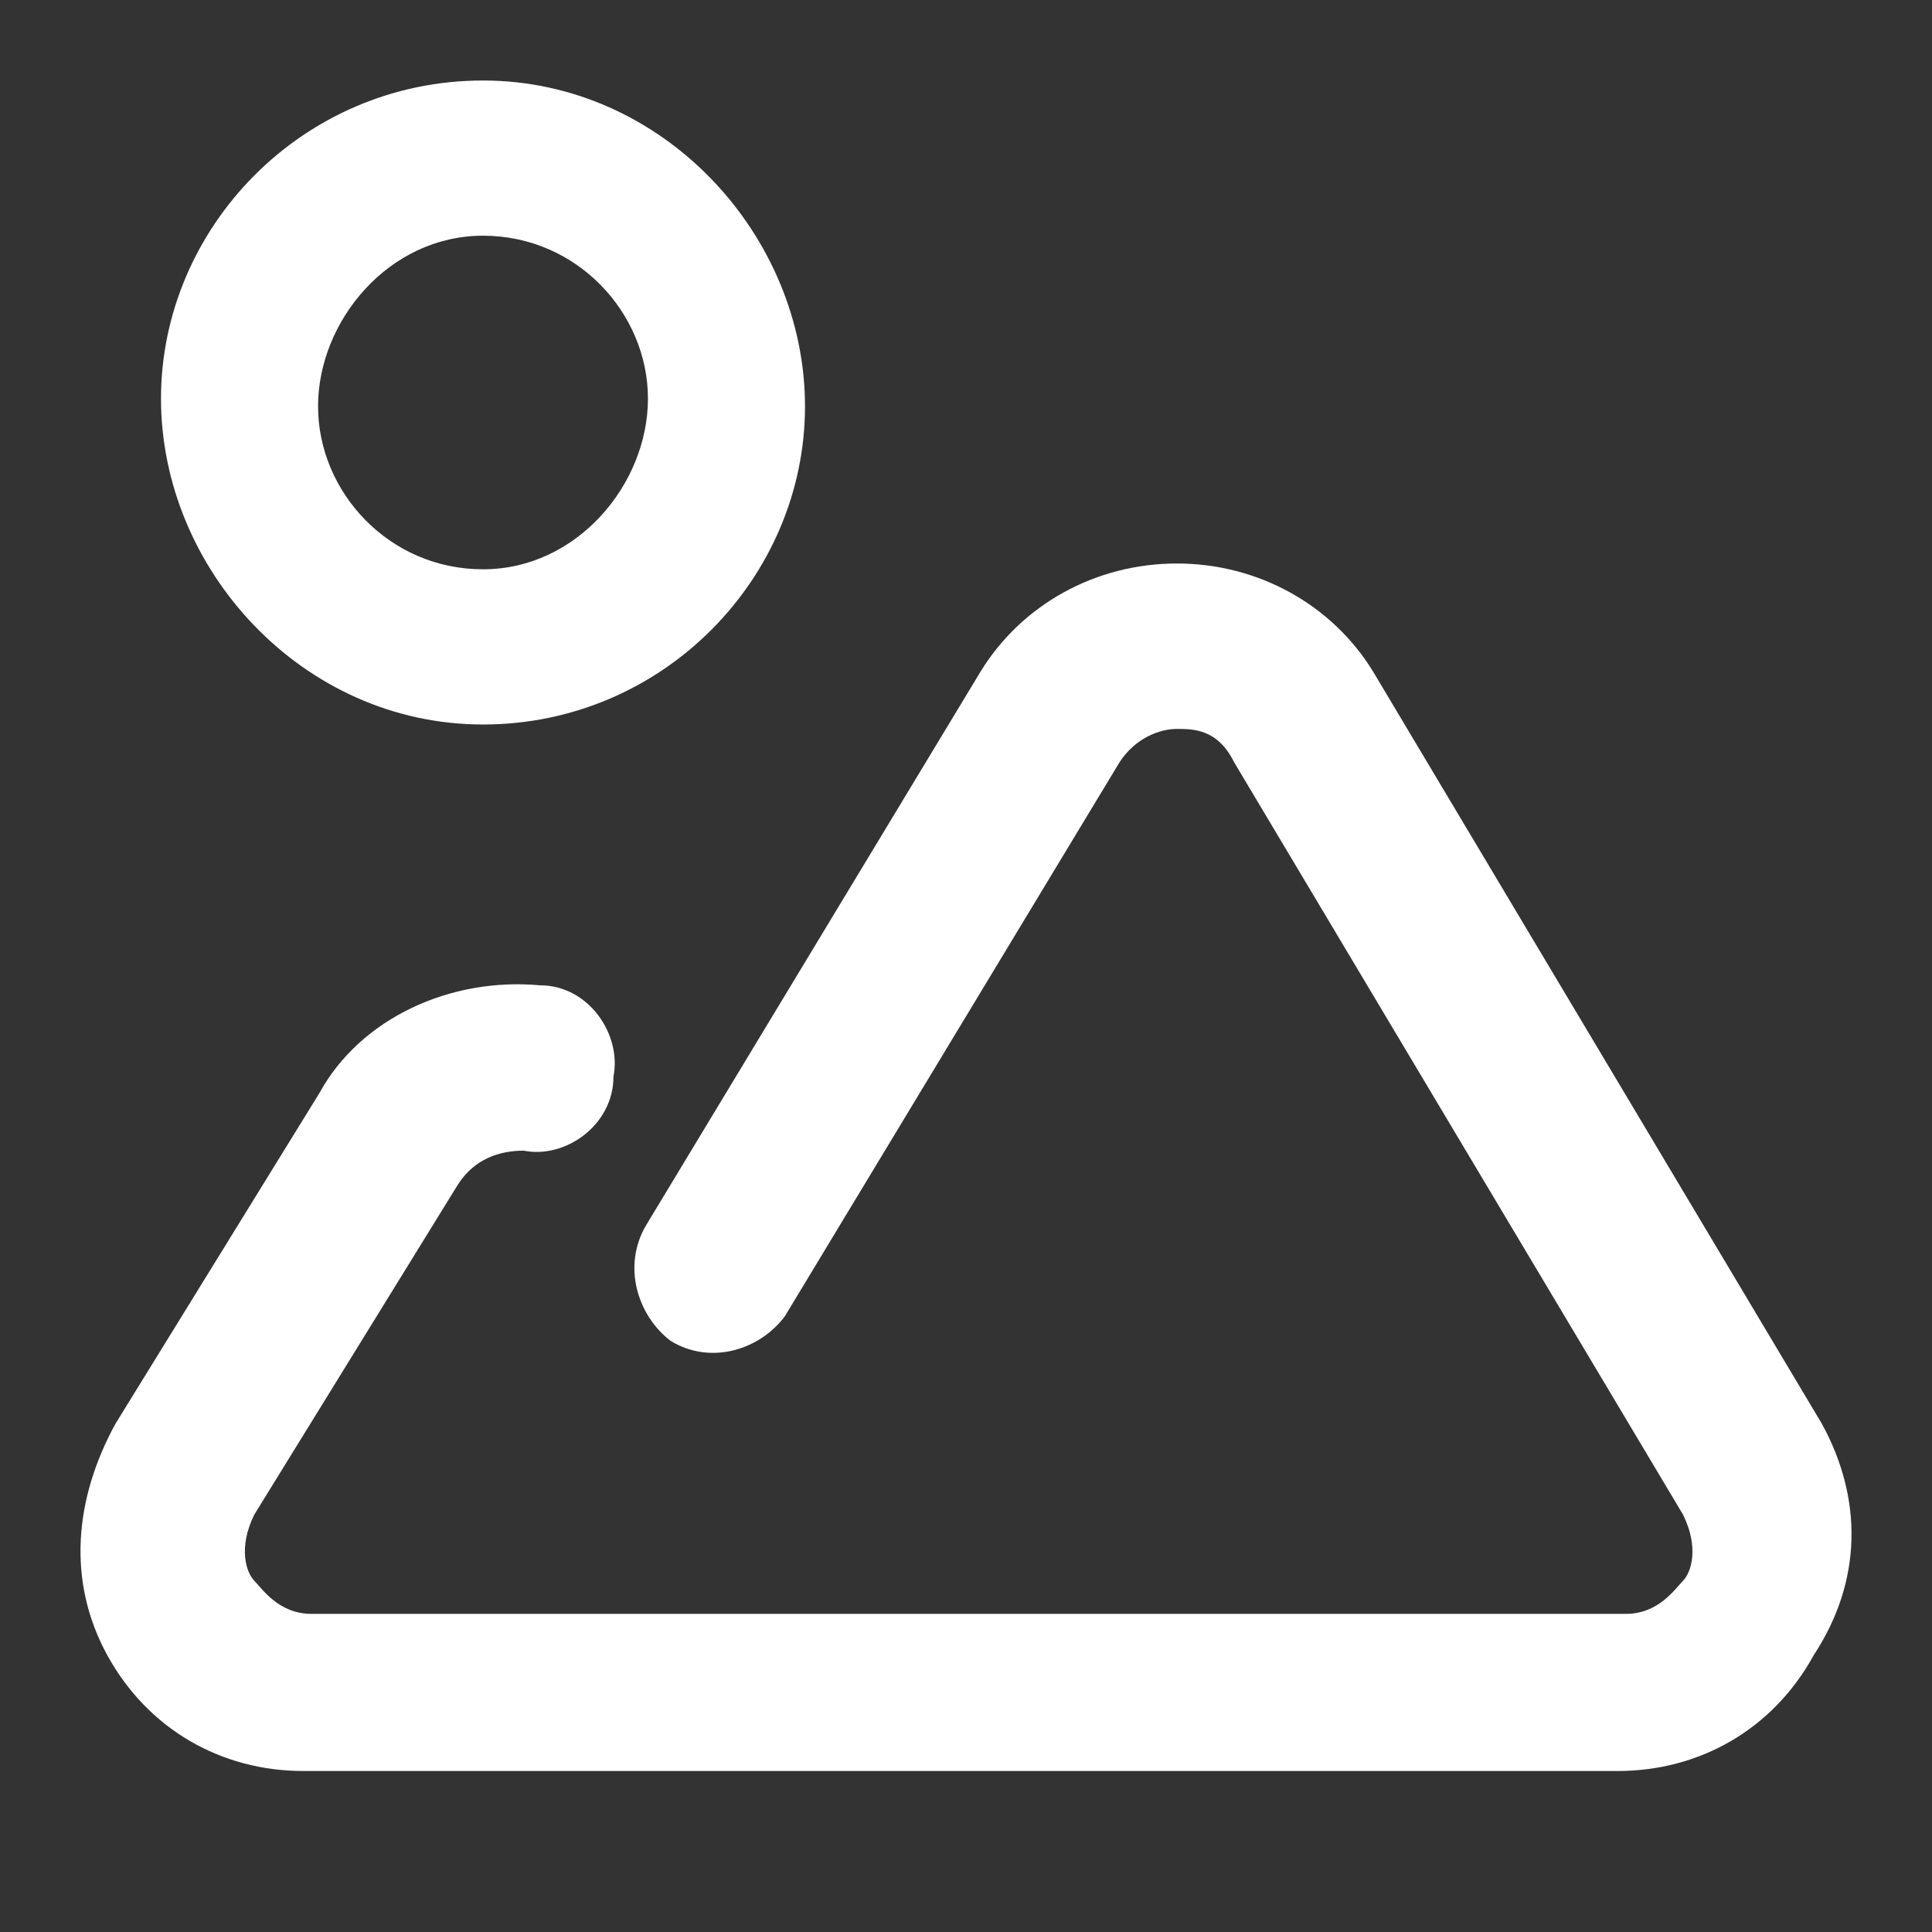 <svg width="35" height="35" viewBox="0 0 24 24" fill="none" xmlns="http://www.w3.org/2000/svg">
<rect x="0" y="0" width="24" height="24" fill="#333333" stroke="none"/>
<path d="M22.631 17.685L17.053 8.336C16.546 7.514 15.633 7 14.619 7C13.605 7 12.692 7.514 12.185 8.336L8.027 15.219C7.723 15.733 7.926 16.349 8.331 16.657C8.838 16.966 9.447 16.76 9.751 16.349L13.909 9.466C14.112 9.158 14.416 9.055 14.619 9.055C14.822 9.055 15.126 9.055 15.329 9.466L20.907 18.815C21.11 19.226 21.009 19.534 20.907 19.637C20.806 19.74 20.603 20.048 20.197 20.048H3.869C3.463 20.048 3.26 19.74 3.159 19.637C3.058 19.534 2.956 19.226 3.159 18.815L5.694 14.706C5.897 14.397 6.202 14.294 6.506 14.294C7.013 14.397 7.621 13.986 7.621 13.37C7.723 12.856 7.317 12.24 6.709 12.24C5.593 12.137 4.477 12.651 3.97 13.575L1.435 17.685C0.928 18.61 0.826 19.637 1.333 20.562C1.84 21.486 2.753 22 3.767 22H20.096C21.11 22 22.023 21.486 22.53 20.562C23.139 19.637 23.139 18.61 22.631 17.685Z" fill="#FFFFFF"/>
<path d="M6 9C8.244 9 10 7.169 10 5.048C10 2.928 8.244 1 6 1C3.756 1 2 2.831 2 4.952C2 7.072 3.756 9 6 9ZM6 2.928C7.171 2.928 8.049 3.892 8.049 4.952C8.049 6.012 7.171 7.072 6 7.072C4.829 7.072 3.951 6.108 3.951 5.048C3.951 3.988 4.829 2.928 6 2.928Z" fill="#FFFFFF"/>
</svg>
